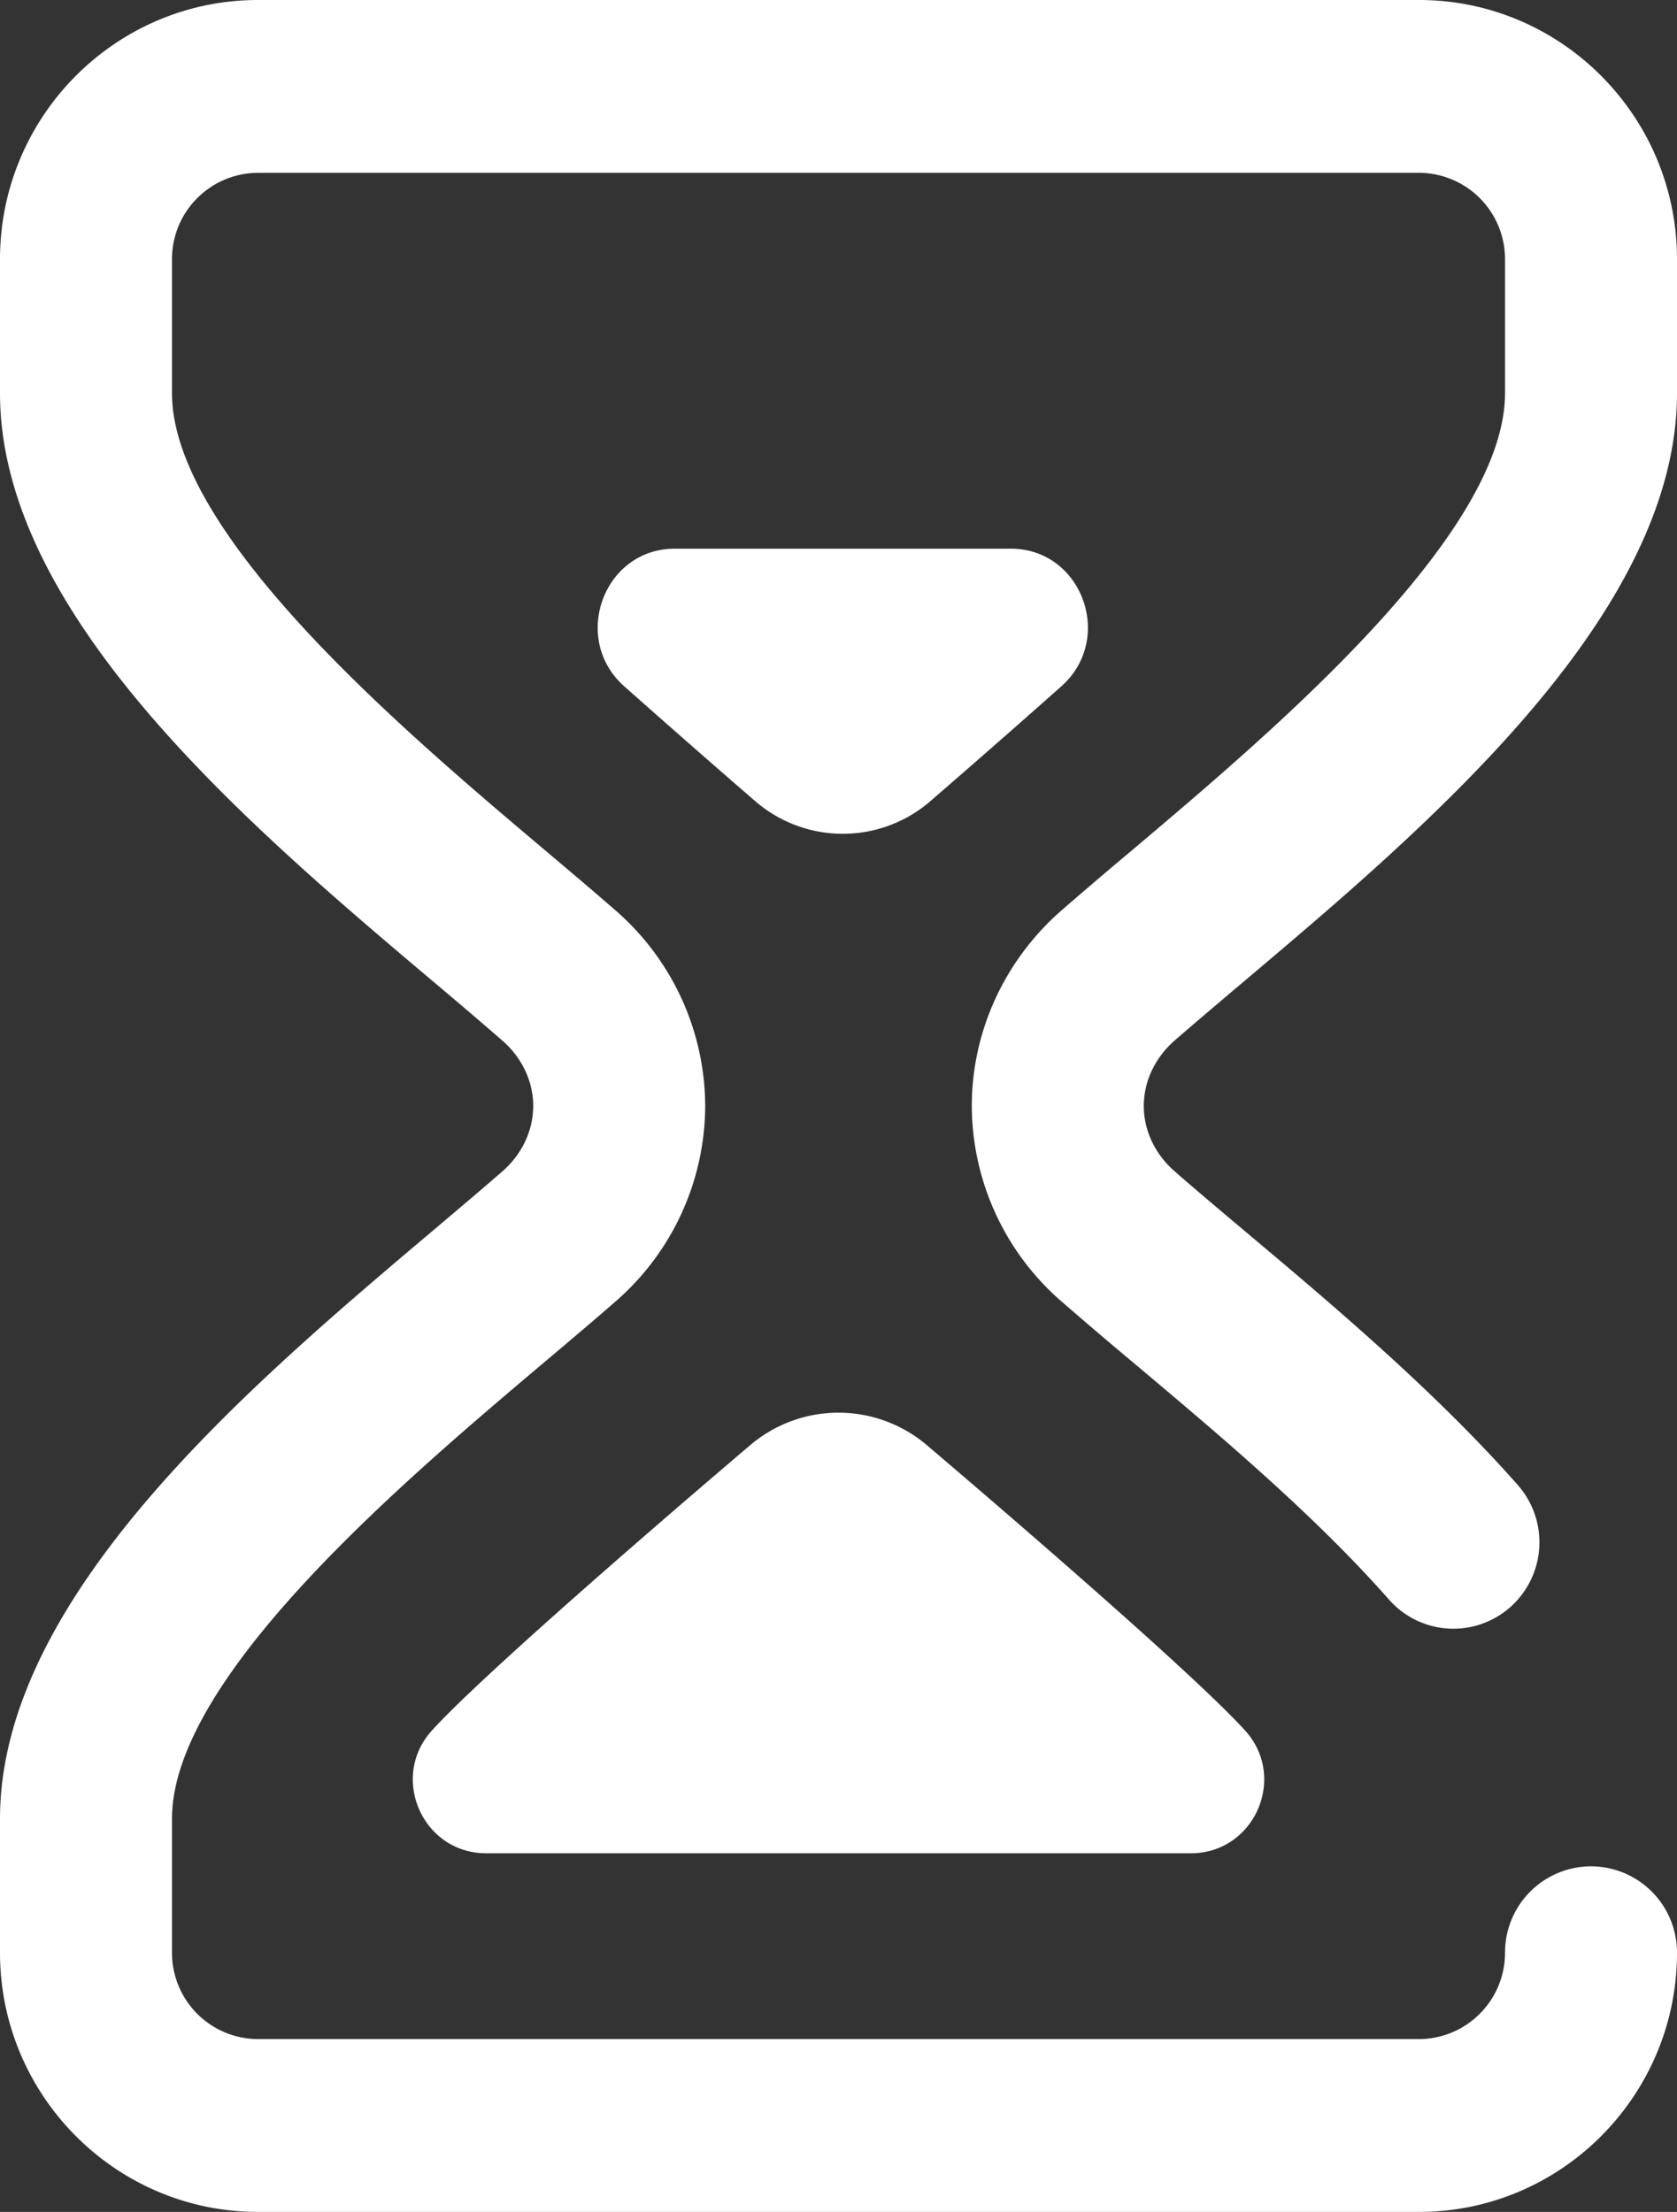 <svg xmlns="http://www.w3.org/2000/svg" width="47" height="62"><rect width="100%" height="100%" fill="#333333" stroke="none"/><path fill="#fff" d="M21.004 40.526a3.82 3.82 0 014.993 0c.088.076 6.989 5.927 8.822 7.897l.06.065c1.22 1.318.285 3.46-1.507 3.46H13.628c-1.792 0-2.726-2.142-1.507-3.46l.06-.065c1.834-1.97 8.734-7.82 8.823-7.897zM32.056 31c0 .685.314 1.351.86 1.827.595.522 1.281 1.099 2.007 1.71 2.352 1.977 5.278 4.439 7.614 7.087a2.43 2.43 0 01-.205 3.42 2.403 2.403 0 01-3.403-.207c-2.097-2.378-4.755-4.614-7.1-6.586a150.81 150.81 0 01-2.078-1.77A7.292 7.292 0 0127.236 31c0-2.087.917-4.085 2.515-5.483a159.68 159.68 0 011.99-1.697c3.904-3.298 10.439-8.818 10.439-12.8V7.266a2.419 2.419 0 00-2.41-2.422H7.23a2.419 2.419 0 00-2.41 2.422v3.754c0 3.982 6.535 9.502 10.44 12.8.711.6 1.383 1.168 1.989 1.697A7.296 7.296 0 0119.764 31a7.292 7.292 0 01-2.515 5.482c-.606.53-1.278 1.097-1.99 1.698-3.904 3.298-10.439 8.818-10.439 12.8v3.754a2.419 2.419 0 002.41 2.422h32.54a2.419 2.419 0 002.41-2.422 2.416 2.416 0 012.41-2.421A2.416 2.416 0 0147 54.734C47 58.741 43.756 62 39.77 62H7.23C3.245 62 0 58.741 0 54.734v-3.753c0-6.239 7.027-12.174 12.158-16.508.695-.588 1.352-1.143 1.927-1.644.546-.478.859-1.144.859-1.829s-.314-1.351-.86-1.828a150.317 150.317 0 00-1.926-1.645C7.027 23.193 0 17.258 0 11.02V7.266C0 3.259 3.244 0 7.23 0h32.54C43.755 0 47 3.259 47 7.266v3.754c0 6.238-7.027 12.173-12.158 16.507-.695.588-1.352 1.143-1.927 1.644-.545.478-.859 1.144-.859 1.829zm-10.92-8.57c-.043-.037-1.725-1.49-3.641-3.193-1.502-1.334-.577-3.857 1.413-3.857h9.425c1.99 0 2.915 2.523 1.413 3.857a379.774 379.774 0 01-3.642 3.194 3.75 3.75 0 01-4.967 0z"/></svg>